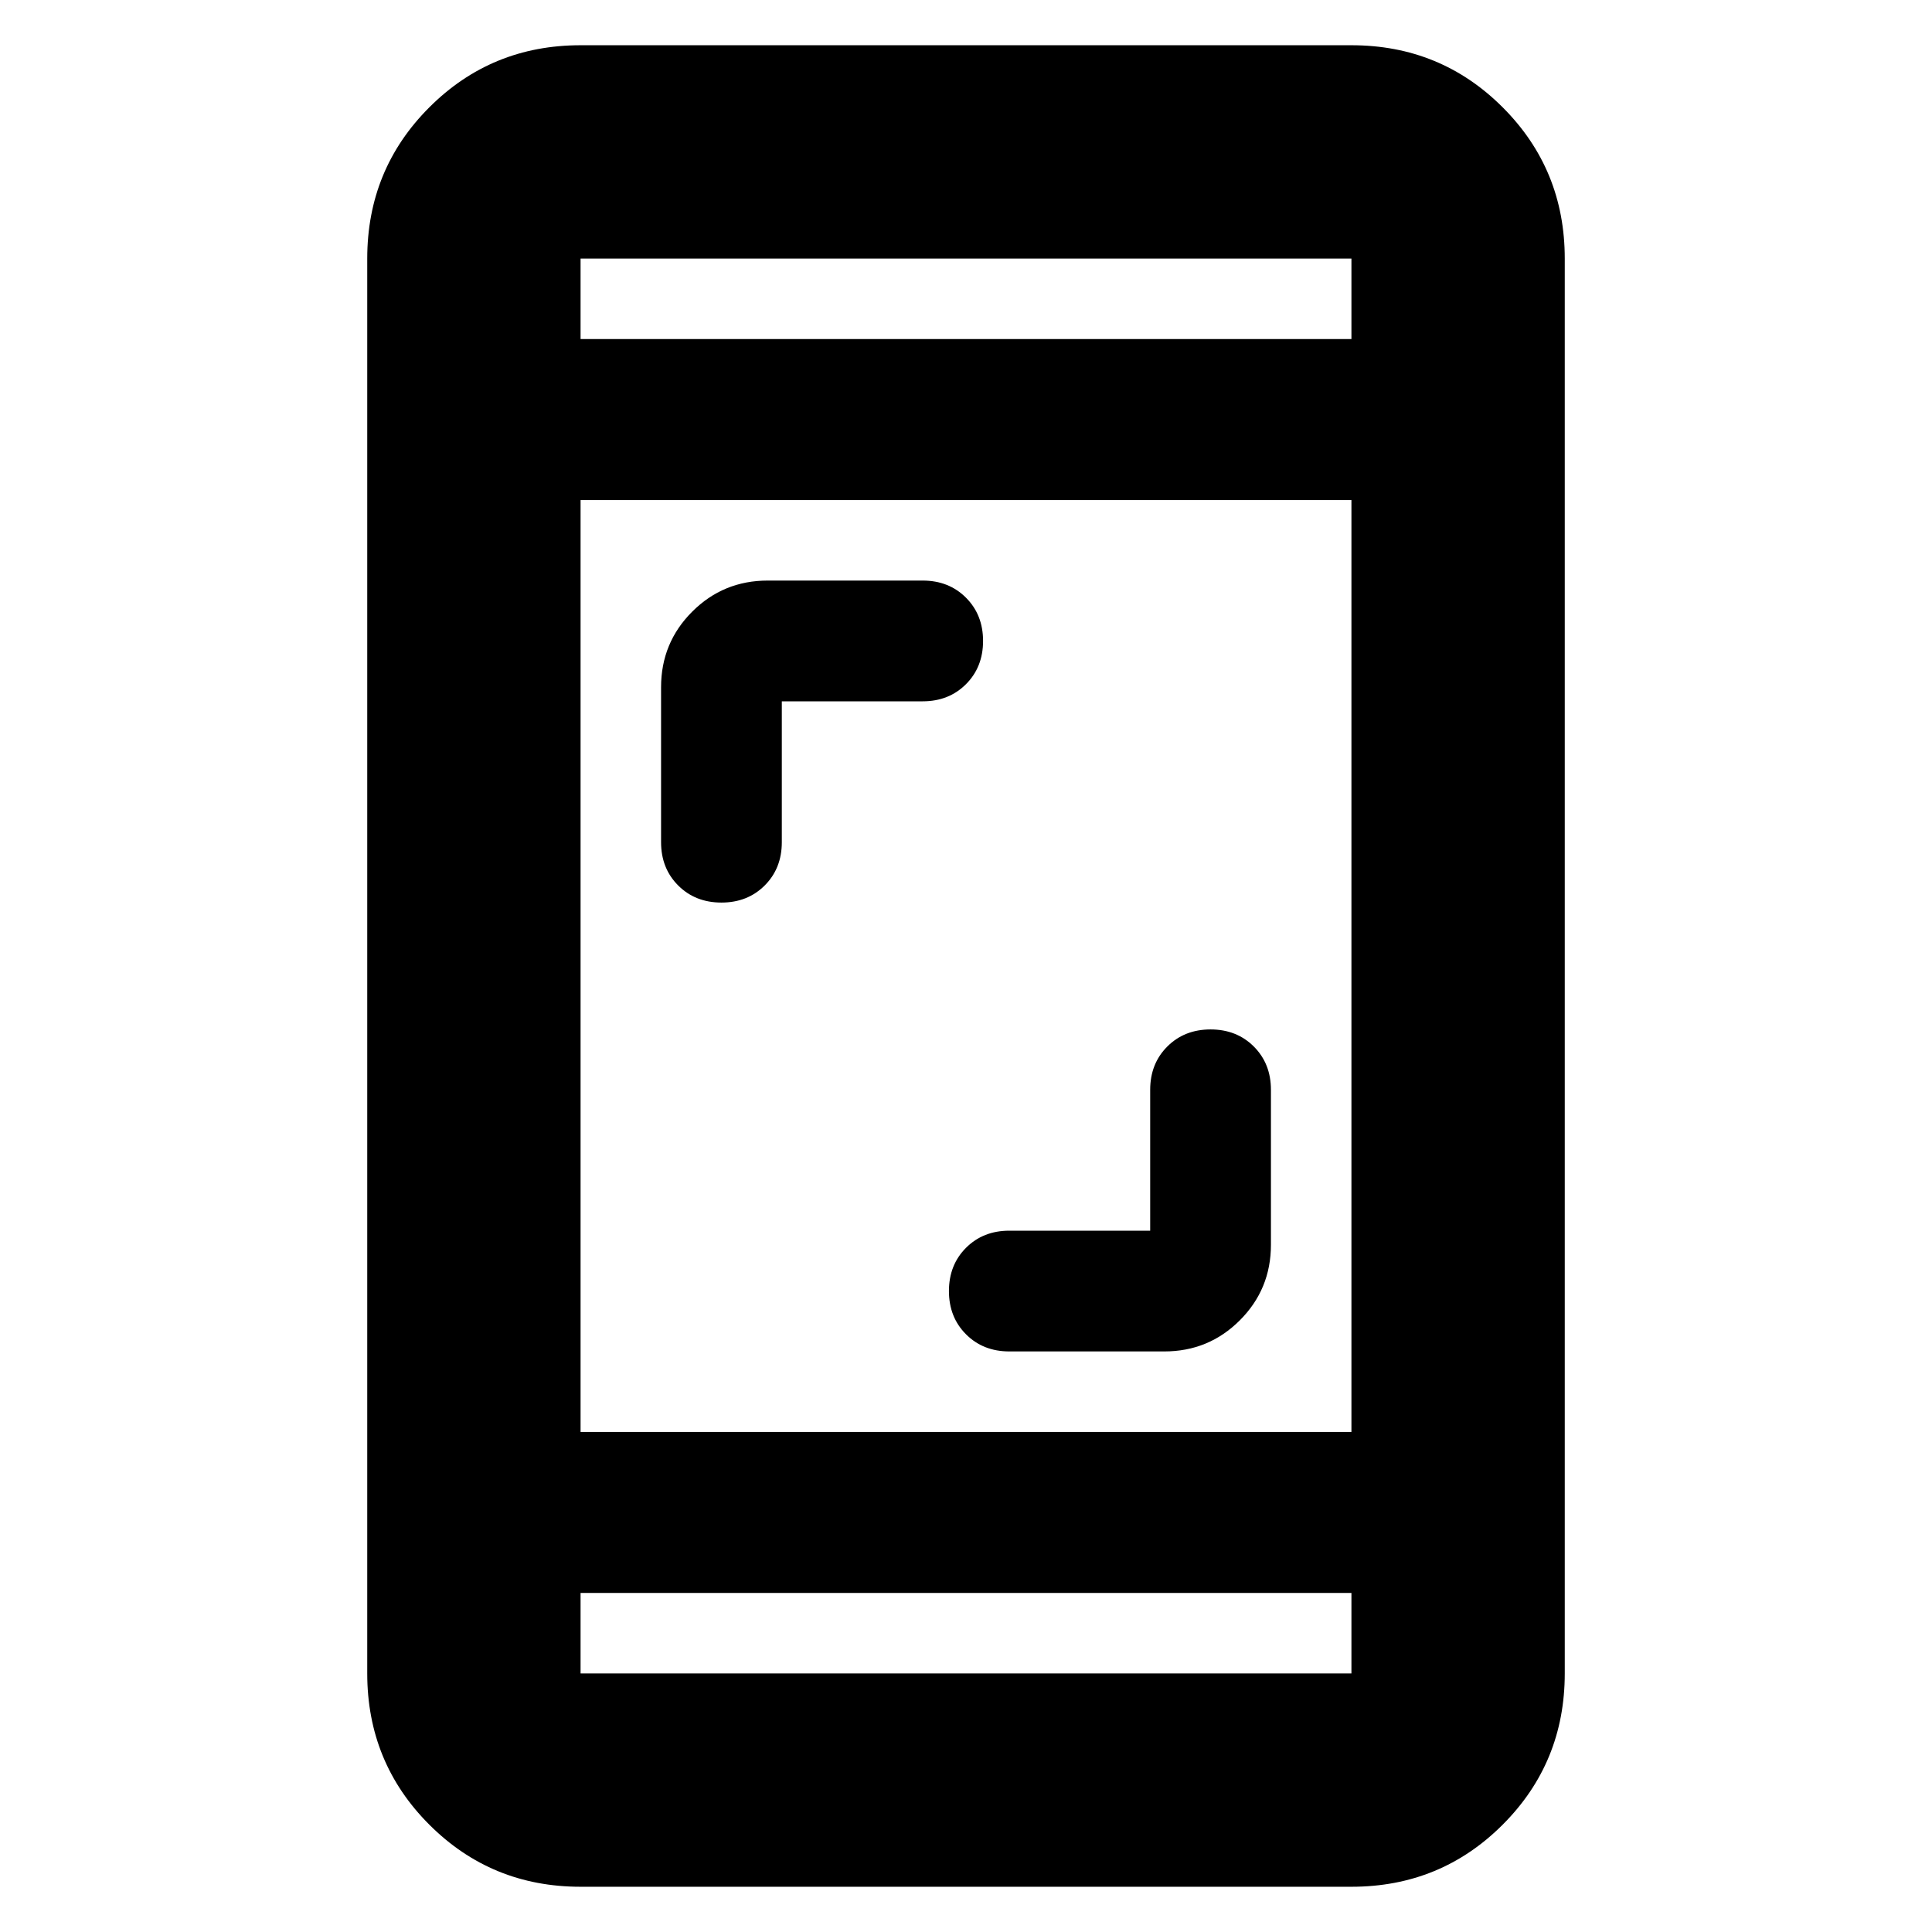 <svg xmlns="http://www.w3.org/2000/svg" height="24" viewBox="0 -960 960 960" width="24"><path d="M571.52-348.48v-70q0-13 8.5-21.5t21.5-8.5q13 0 21.5 8.5t8.5 21.5v77q0 22.09-15.46 37.54-15.45 15.46-37.54 15.46h-77q-13 0-21.5-8.5t-8.5-21.5q0-13 8.5-21.5t21.5-8.5h70ZM388.48-611.52v70q0 13-8.5 21.5t-21.5 8.5q-13 0-21.5-8.5t-8.5-21.5v-77q0-22.09 15.46-37.54 15.45-15.46 37.54-15.46h77q13 0 21.5 8.5t8.5 21.5q0 13-8.5 21.5t-21.5 8.5h-70Zm-100 589.04q-44.31 0-75.15-30.85-30.85-30.84-30.85-75.15v-703.04q0-44.31 30.85-75.15 30.84-30.85 75.15-30.85h383.04q44.31 0 75.15 30.85 30.85 30.84 30.85 75.15v703.04q0 44.31-30.85 75.15-30.84 30.85-75.15 30.85H288.48Zm0-146v40h383.04v-40H288.48Zm0-80h383.04v-463.04H288.48v463.04Zm0-543.04h383.04v-40H288.48v40Zm0 0v-40 40Zm0 623.04v40-40Z"/></svg>